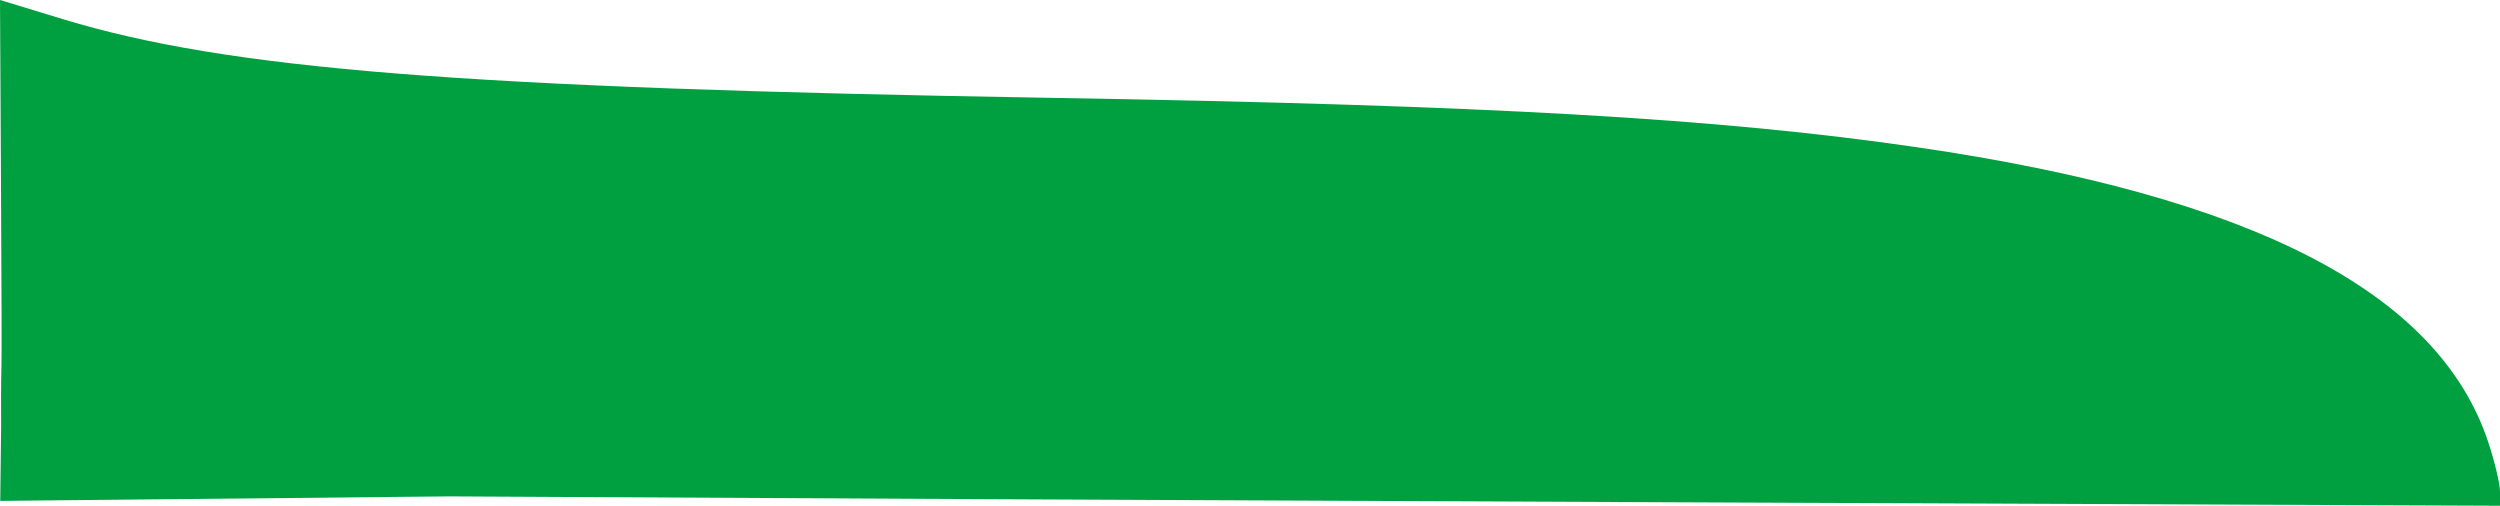 <?xml version="1.0" encoding="UTF-8" standalone="no"?>
<!-- Created with Inkscape (http://www.inkscape.org/) -->

<svg
   xmlns:dc="http://purl.org/dc/elements/1.1/"
   xmlns:cc="http://creativecommons.org/ns#"
   xmlns:rdf="http://www.w3.org/1999/02/22-rdf-syntax-ns#"
   xmlns:svg="http://www.w3.org/2000/svg"
   xmlns="http://www.w3.org/2000/svg"
   xmlns:sodipodi="http://sodipodi.sourceforge.net/DTD/sodipodi-0.dtd"
   xmlns:inkscape="http://www.inkscape.org/namespaces/inkscape"
   width="709.83mm"
   height="143.6mm"
   viewBox="0 0 709.83 143.6"
   version="1.1"
   id="svg6067"
   sodipodi:docname="middle.svg"
   inkscape:version="0.92.4 (5da689c313, 2019-01-14)">
  <defs
     id="defs6061" />
  <sodipodi:namedview
     id="base"
     pagecolor="#ffffff"
     bordercolor="#666666"
     borderopacity="1.0"
     inkscape:pageopacity="0.0"
     inkscape:pageshadow="2"
     inkscape:zoom="0.76095916"
     inkscape:cx="246.39618"
     inkscape:cy="188.18176"
     inkscape:document-units="mm"
     inkscape:current-layer="layer1"
     showgrid="false"
     inkscape:window-width="1600"
     inkscape:window-height="847"
     inkscape:window-x="-8"
     inkscape:window-y="-8"
     inkscape:window-maximized="1" />
  <g
     inkscape:label="Camada 1"
     inkscape:groupmode="layer"
     id="layer1"
     transform="translate(2.03,-156.577)">
    <path
       style="fill:#00a040;fill-opacity:1;stroke:none;stroke-width:1.74;stroke-opacity:1"
       d="m 125.366,297.518 -127.325,1.277 0.246,-20.899 c -0.101,-31.26 0.394,8.386 -0.059,-74.184 l -0.258,-47.136 17.795,5.419 c 46.841,14.264 113.447,19.575 280.451,22.362 124.377,2.076 189.71,5.803 246.127,14.039 95.115,13.886 147.822,41.042 162.037,83.486 1.881,5.617 3.42,12.031 3.42,14.253 v 4.041 l -229.711,-0.96 c -126.341,-0.528 -285.067,-1.293 -352.724,-1.699 z"
       id="path6620"
       inkscape:connector-curvature="0"
       sodipodi:nodetypes="sccscssscscss" />
  </g>
</svg>

